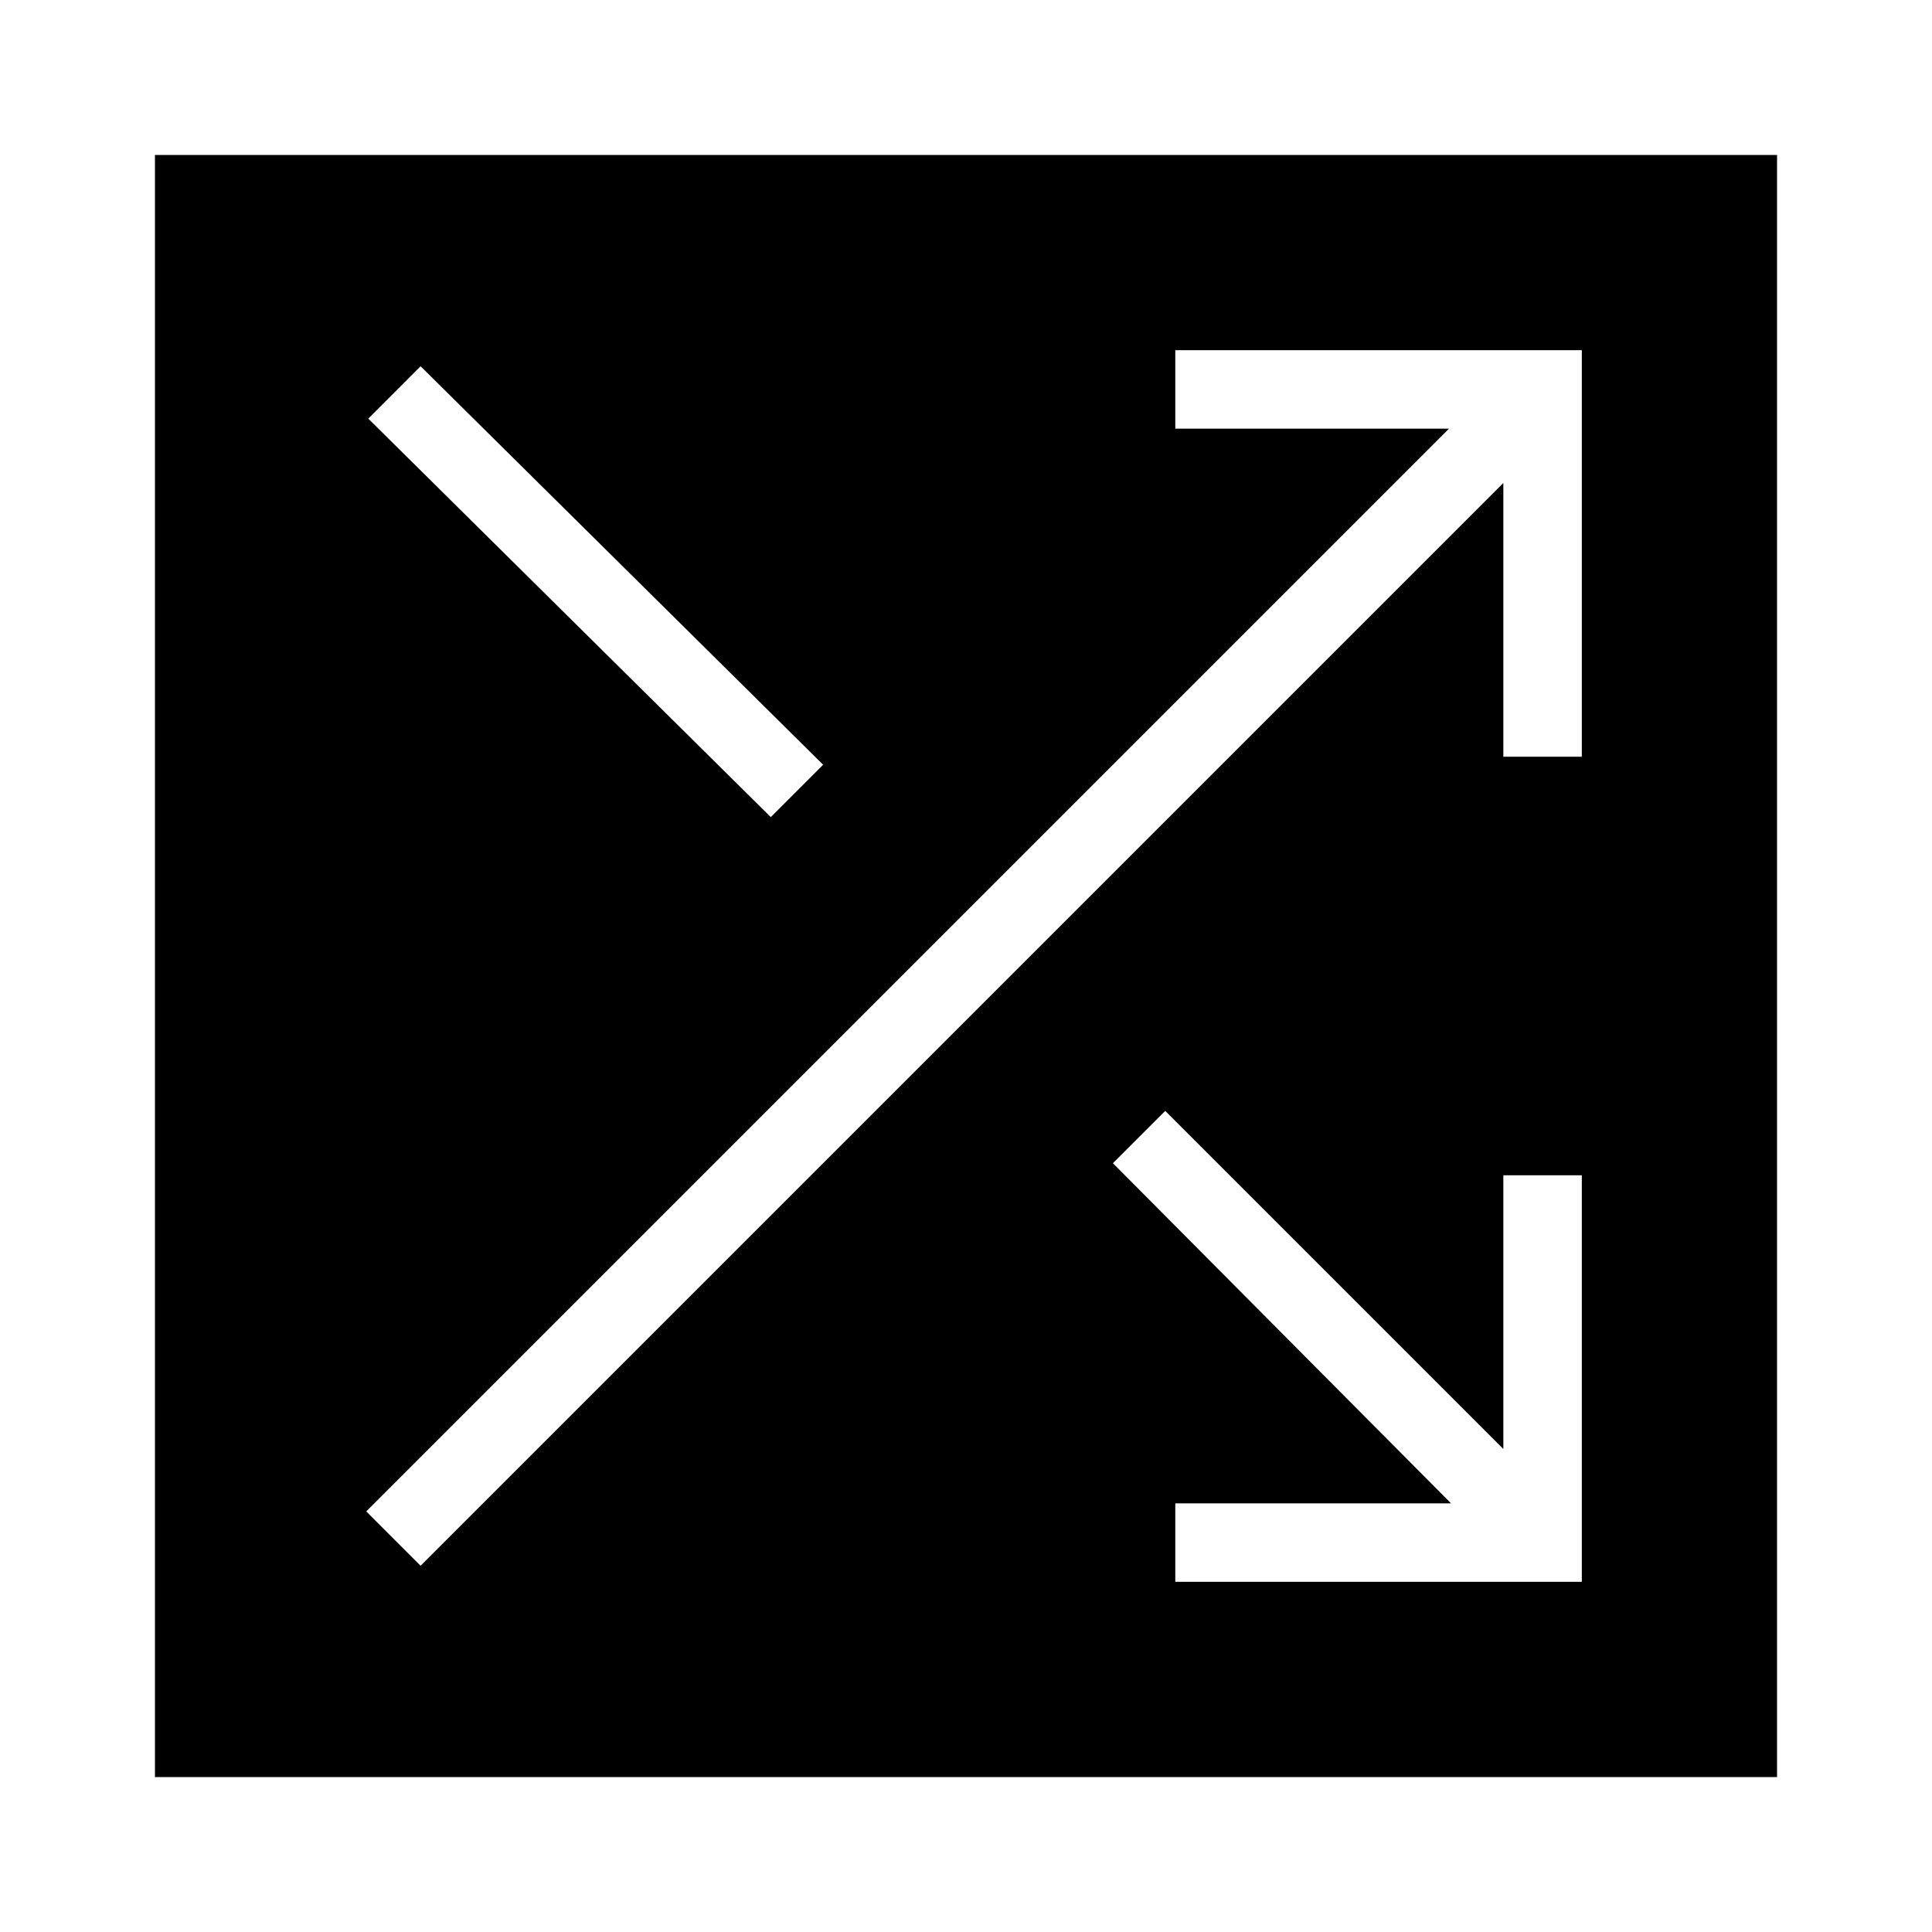 <svg xmlns="http://www.w3.org/2000/svg" height="40" width="40"><path d="M3.208 36.792V3.208H36.792V36.792ZM15.958 16.917 17.042 15.833 8.708 7.583 7.625 8.667ZM24.333 32.75H32.75V24.333H31.125V30L24.125 23L23.042 24.083L30.042 31.125H24.333ZM8.708 32.417 31.125 10V15.667H32.75V7.25H24.333V8.875H30L7.583 31.292Z"/></svg>
